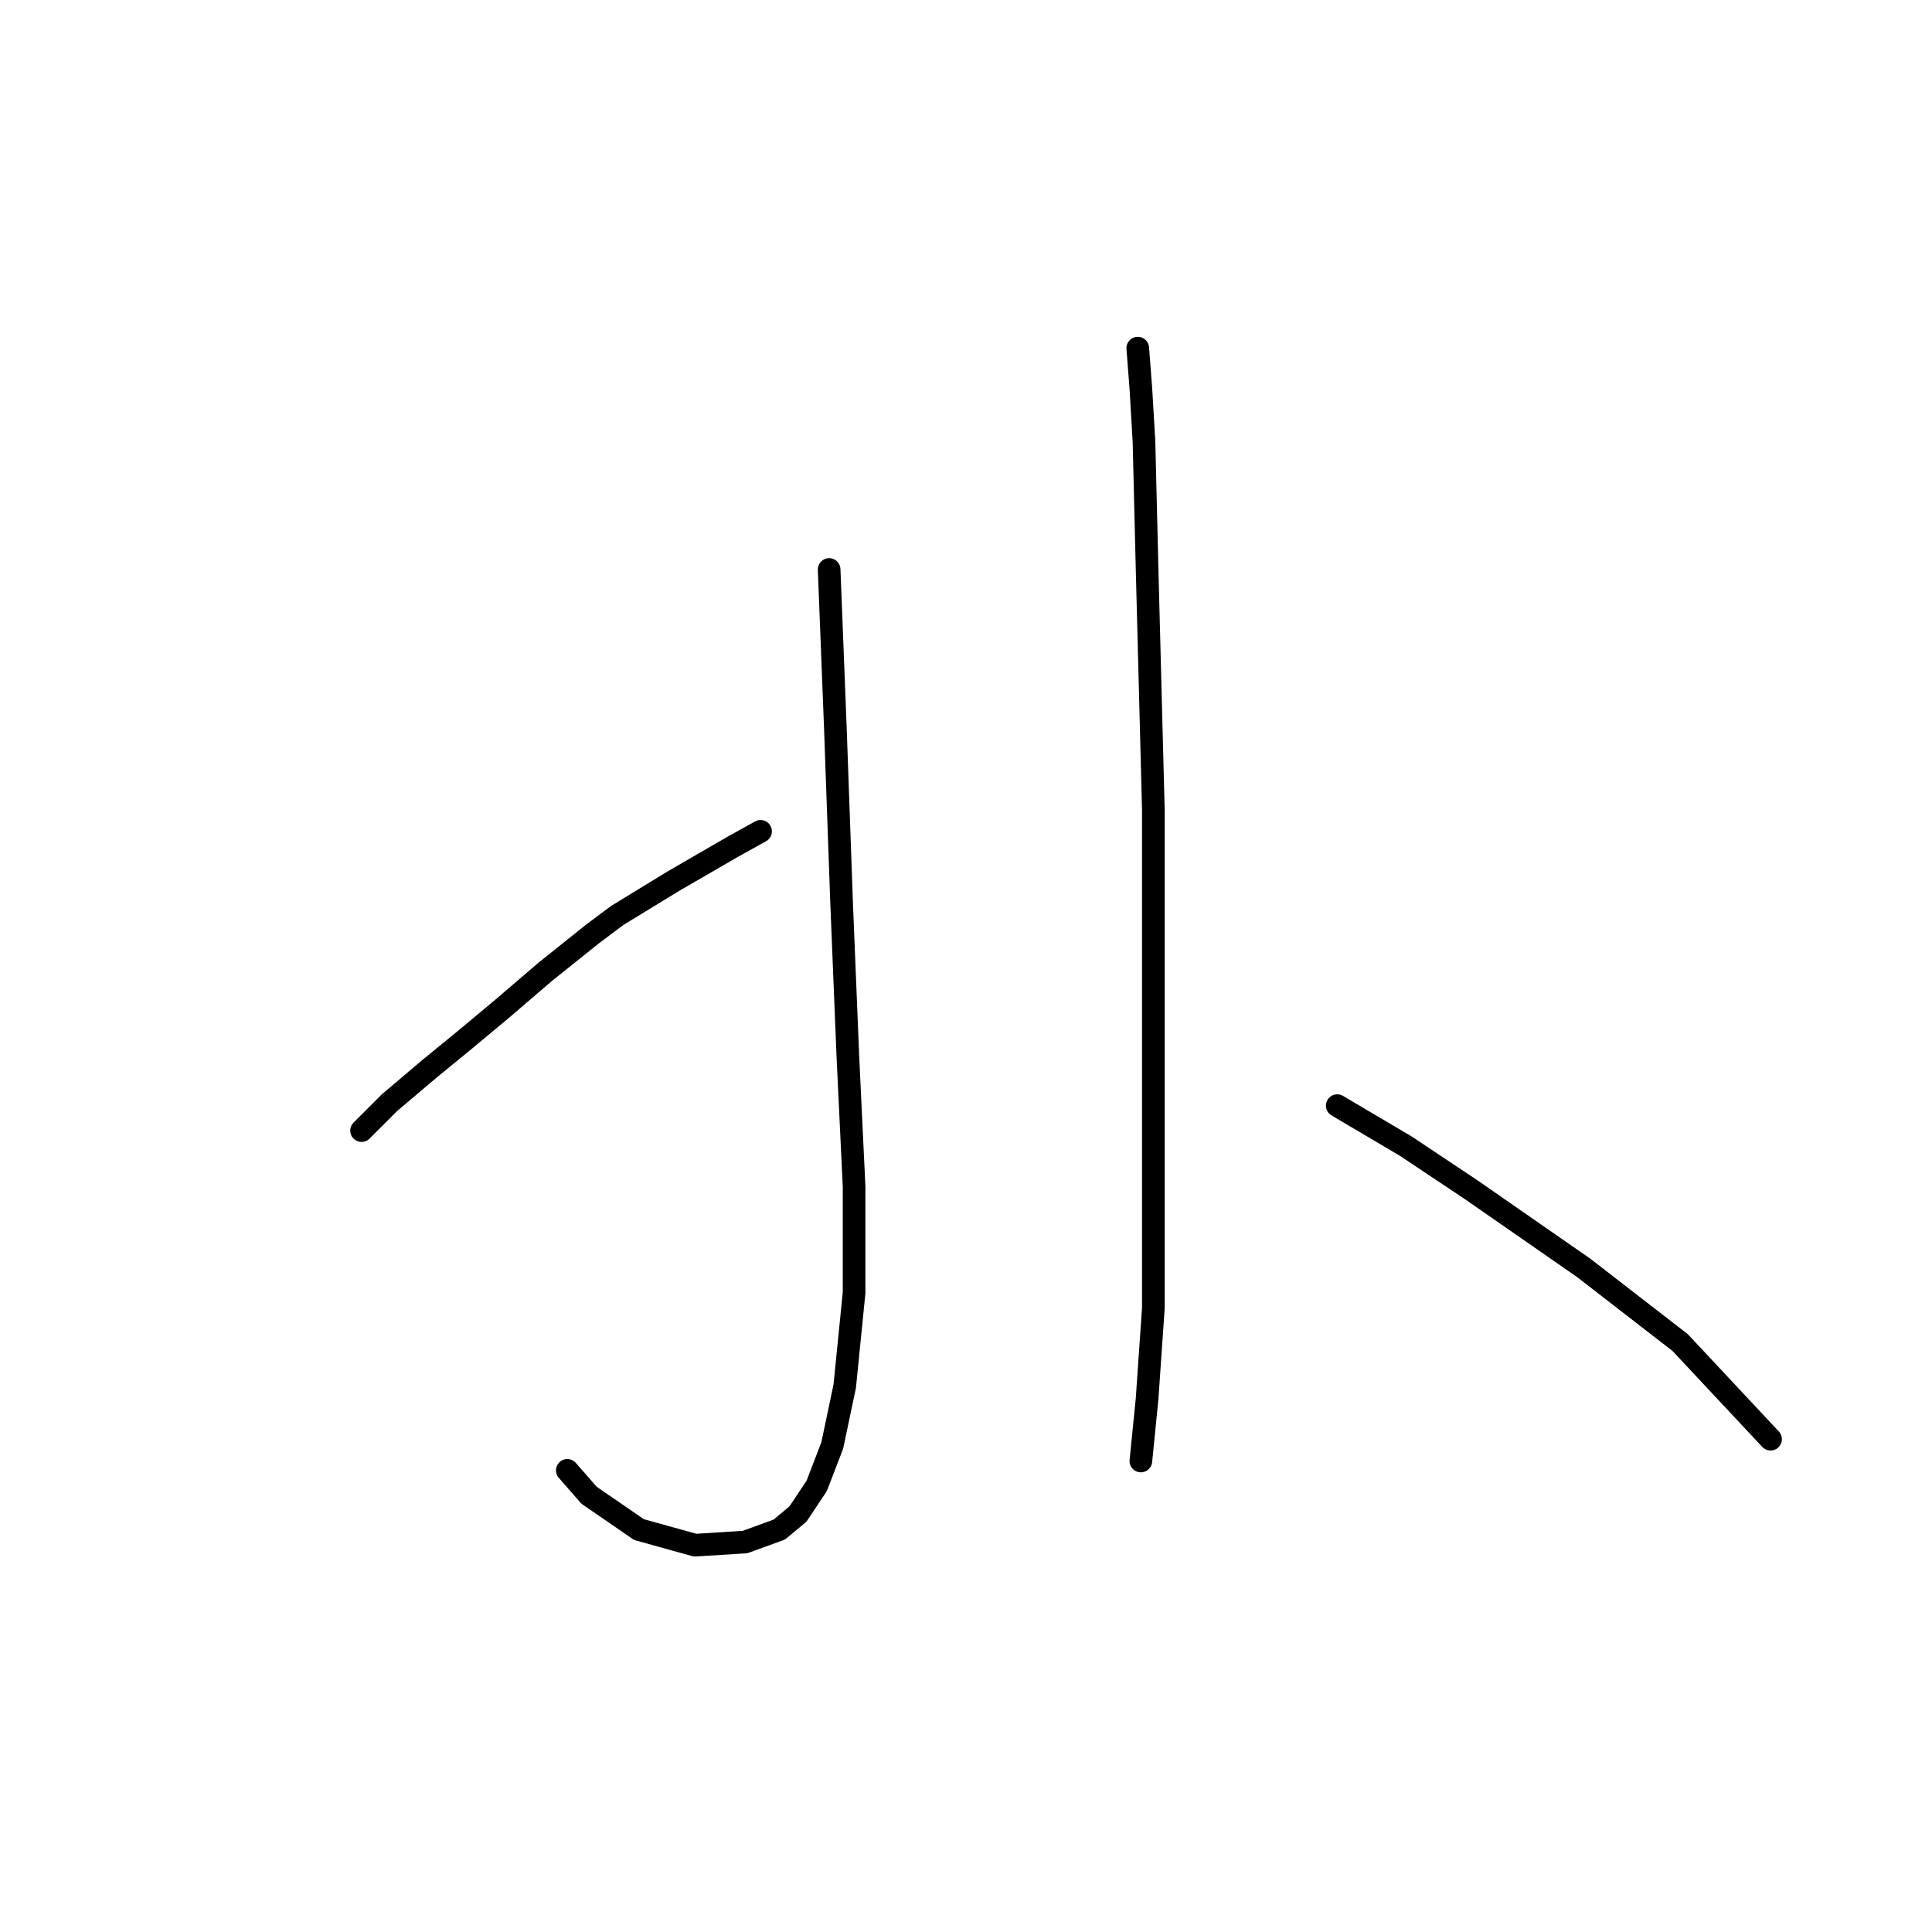 <?xml version="1.0" standalone="no"?>
    <svg width="256" height="256" xmlns="http://www.w3.org/2000/svg" version="1.1">
    <polyline stroke="black" stroke-width="3" stroke-linecap="round" fill="transparent" stroke-linejoin="round" points="109.866 75.459 110.692 96.525 111.518 119.655 112.344 139.895 113.171 157.243 113.171 171.287 111.931 183.678 110.279 191.526 108.214 196.896 105.736 200.613 103.257 202.678 98.714 204.331 92.105 204.744 84.67 202.678 78.061 198.135 75.17 194.83 75.17 194.83 " />
        <polyline stroke="black" stroke-width="3" stroke-linecap="round" fill="transparent" stroke-linejoin="round" points="100.779 110.155 97.062 112.22 89.214 116.764 81.779 121.308 78.474 123.786 72.279 128.742 66.496 133.699 61.539 137.83 56.996 141.547 51.626 146.091 47.909 149.808 47.909 149.808 " />
        <polyline stroke="black" stroke-width="3" stroke-linecap="round" fill="transparent" stroke-linejoin="round" points="150.758 46.132 151.171 51.502 151.584 58.524 151.997 75.459 152.823 107.264 152.823 127.916 152.823 146.504 152.823 161.373 152.823 173.352 151.997 185.33 151.171 193.591 151.171 193.591 " />
        <polyline stroke="black" stroke-width="3" stroke-linecap="round" fill="transparent" stroke-linejoin="round" points="177.193 146.504 186.28 151.873 194.955 157.656 209.824 167.982 222.629 177.895 234.607 190.7 234.607 190.7 " />
        </svg>